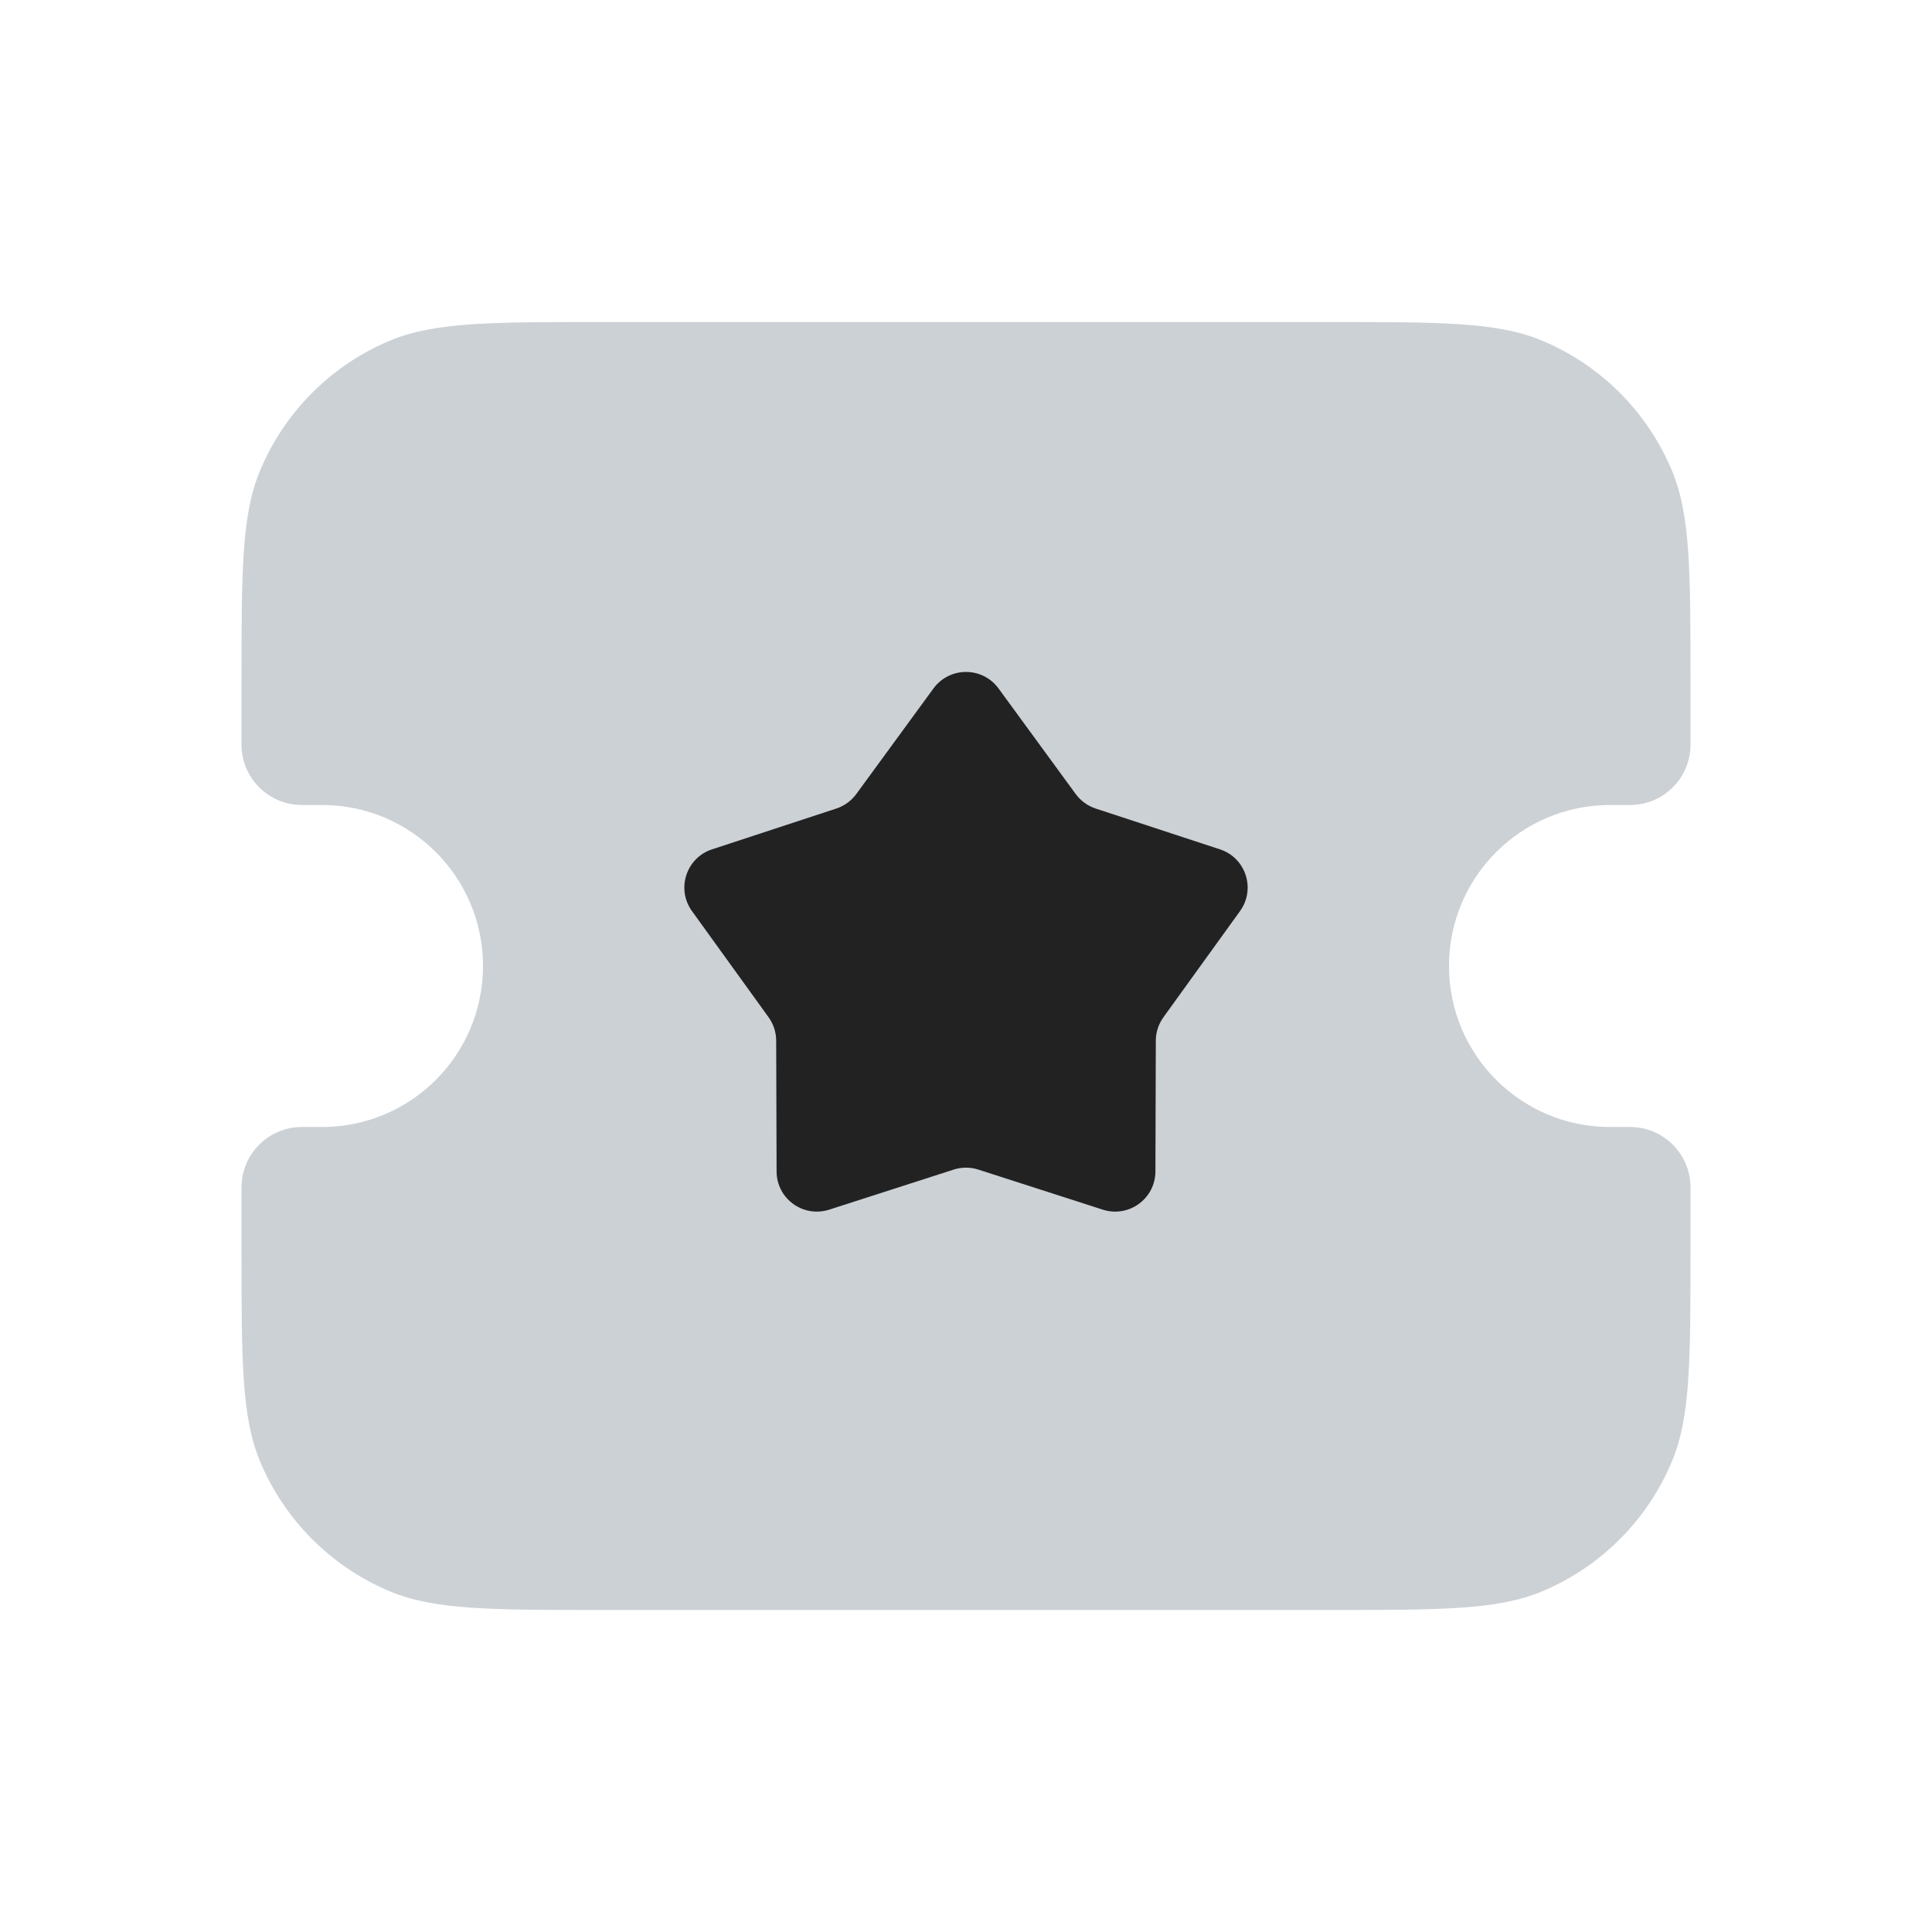 <svg width="24" height="24" viewBox="0 0 24 24" fill="none" xmlns="http://www.w3.org/2000/svg">
<path d="M3 8.5C3 7.102 3 6.403 3.228 5.852C3.533 5.117 4.117 4.533 4.852 4.228C5.403 4 6.102 4 7.5 4H16.5C17.898 4 18.597 4 19.148 4.228C19.883 4.533 20.467 5.117 20.772 5.852C21 6.403 21 7.102 21 8.5V9.25C21 9.664 20.664 10 20.25 10H20C18.895 10 18 10.895 18 12C18 13.105 18.895 14 20 14H20.25C20.664 14 21 14.336 21 14.75V15.5C21 16.898 21 17.597 20.772 18.148C20.467 18.883 19.883 19.467 19.148 19.772C18.597 20 17.898 20 16.5 20H7.5C6.102 20 5.403 20 4.852 19.772C4.117 19.467 3.533 18.883 3.228 18.148C3 17.597 3 16.898 3 15.5V14.75C3 14.336 3.336 14 3.75 14H4C5.105 14 6 13.105 6 12C6 10.895 5.105 10 4 10H3.75C3.336 10 3 9.664 3 9.25V8.5Z" fill="#2A4157" fill-opacity="0.24"/>
<path d="M11.596 8.552C11.796 8.279 12.204 8.279 12.404 8.552L13.363 9.864C13.425 9.948 13.511 10.011 13.611 10.044L15.155 10.551C15.476 10.656 15.602 11.044 15.404 11.318L14.453 12.636C14.392 12.721 14.358 12.823 14.358 12.927L14.353 14.552C14.352 14.891 14.022 15.13 13.7 15.027L12.153 14.529C12.053 14.497 11.947 14.497 11.847 14.529L10.3 15.027C9.978 15.13 9.648 14.891 9.647 14.552L9.642 12.927C9.642 12.823 9.608 12.721 9.547 12.636L8.596 11.318C8.398 11.044 8.524 10.656 8.845 10.551L10.389 10.044C10.489 10.011 10.575 9.948 10.637 9.864L11.596 8.552Z" fill="#222222"/>
</svg>
